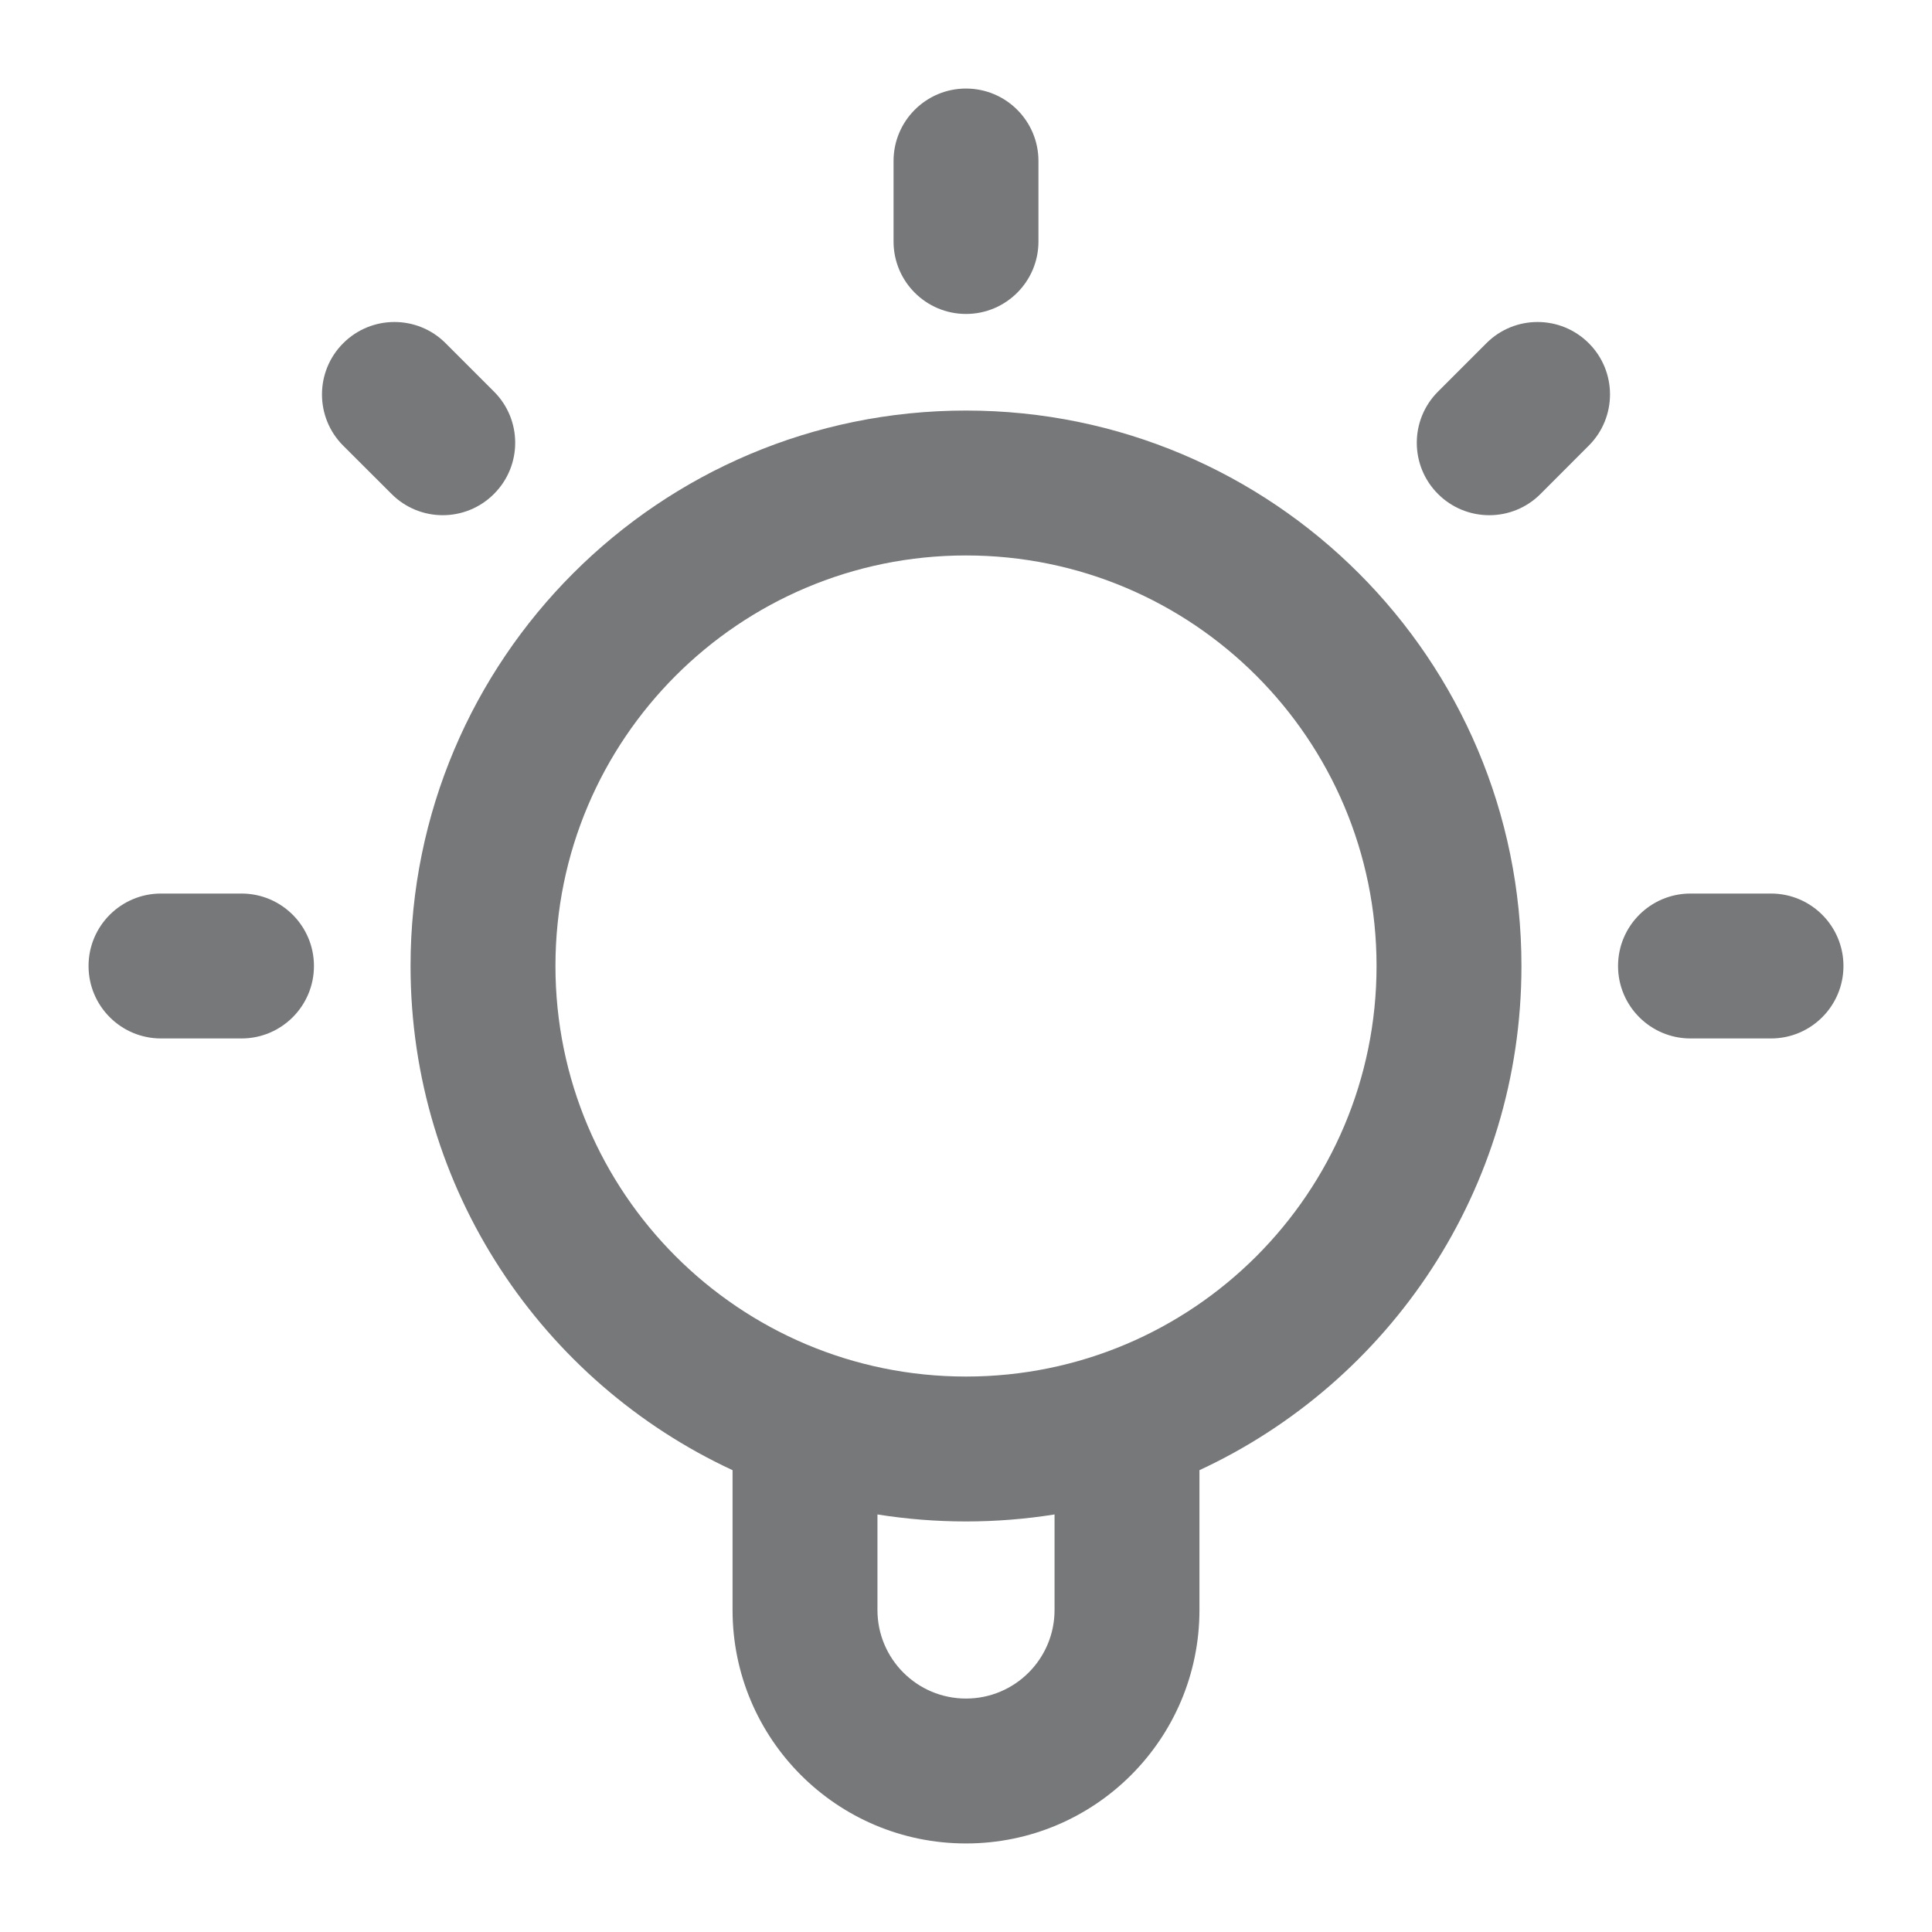 <svg width="24" height="24" viewBox="0 0 24 24" fill="none" xmlns="http://www.w3.org/2000/svg">
<path fill-rule="evenodd" clip-rule="evenodd" d="M12 1.1C12.497 1.1 12.9 1.503 12.9 2V3C12.9 3.497 12.497 3.9 12 3.9C11.503 3.9 11.1 3.497 11.1 3V2C11.1 1.503 11.503 1.1 12 1.1ZM4.263 4.264C4.615 3.912 5.185 3.912 5.536 4.264L6.136 4.864C6.488 5.215 6.488 5.785 6.136 6.136C5.785 6.488 5.215 6.488 4.864 6.136L4.263 5.536C3.912 5.185 3.912 4.615 4.263 4.264ZM19.737 4.264C20.088 4.615 20.088 5.185 19.736 5.536L19.136 6.137C18.785 6.488 18.215 6.488 17.863 6.136C17.512 5.785 17.512 5.215 17.864 4.864L18.464 4.264C18.815 3.912 19.385 3.912 19.737 4.264ZM12 6.9C9.183 6.9 6.9 9.183 6.9 12C6.9 14.817 9.183 17.1 12 17.1C14.817 17.1 17.1 14.817 17.1 12C17.1 9.183 14.817 6.9 12 6.9ZM5.1 12C5.1 8.189 8.189 5.1 12 5.1C15.811 5.1 18.9 8.189 18.9 12C18.9 14.775 17.262 17.167 14.9 18.263V20C14.9 21.602 13.602 22.9 12 22.9C10.398 22.9 9.1 21.602 9.1 20V18.263C6.738 17.167 5.1 14.775 5.1 12ZM10.9 18.813V20C10.9 20.608 11.393 21.1 12 21.1C12.607 21.1 13.1 20.608 13.1 20V18.813C12.742 18.87 12.374 18.9 12 18.9C11.626 18.9 11.258 18.87 10.9 18.813ZM1.1 12C1.1 11.503 1.503 11.1 2 11.1H3C3.497 11.1 3.9 11.503 3.9 12C3.9 12.497 3.497 12.9 3 12.9H2C1.503 12.9 1.1 12.497 1.1 12ZM20.1 12C20.1 11.503 20.503 11.1 21 11.1H22C22.497 11.1 22.9 11.503 22.9 12C22.9 12.497 22.497 12.9 22 12.9H21C20.503 12.9 20.1 12.497 20.1 12Z" fill="#76787A"/>
</svg>
